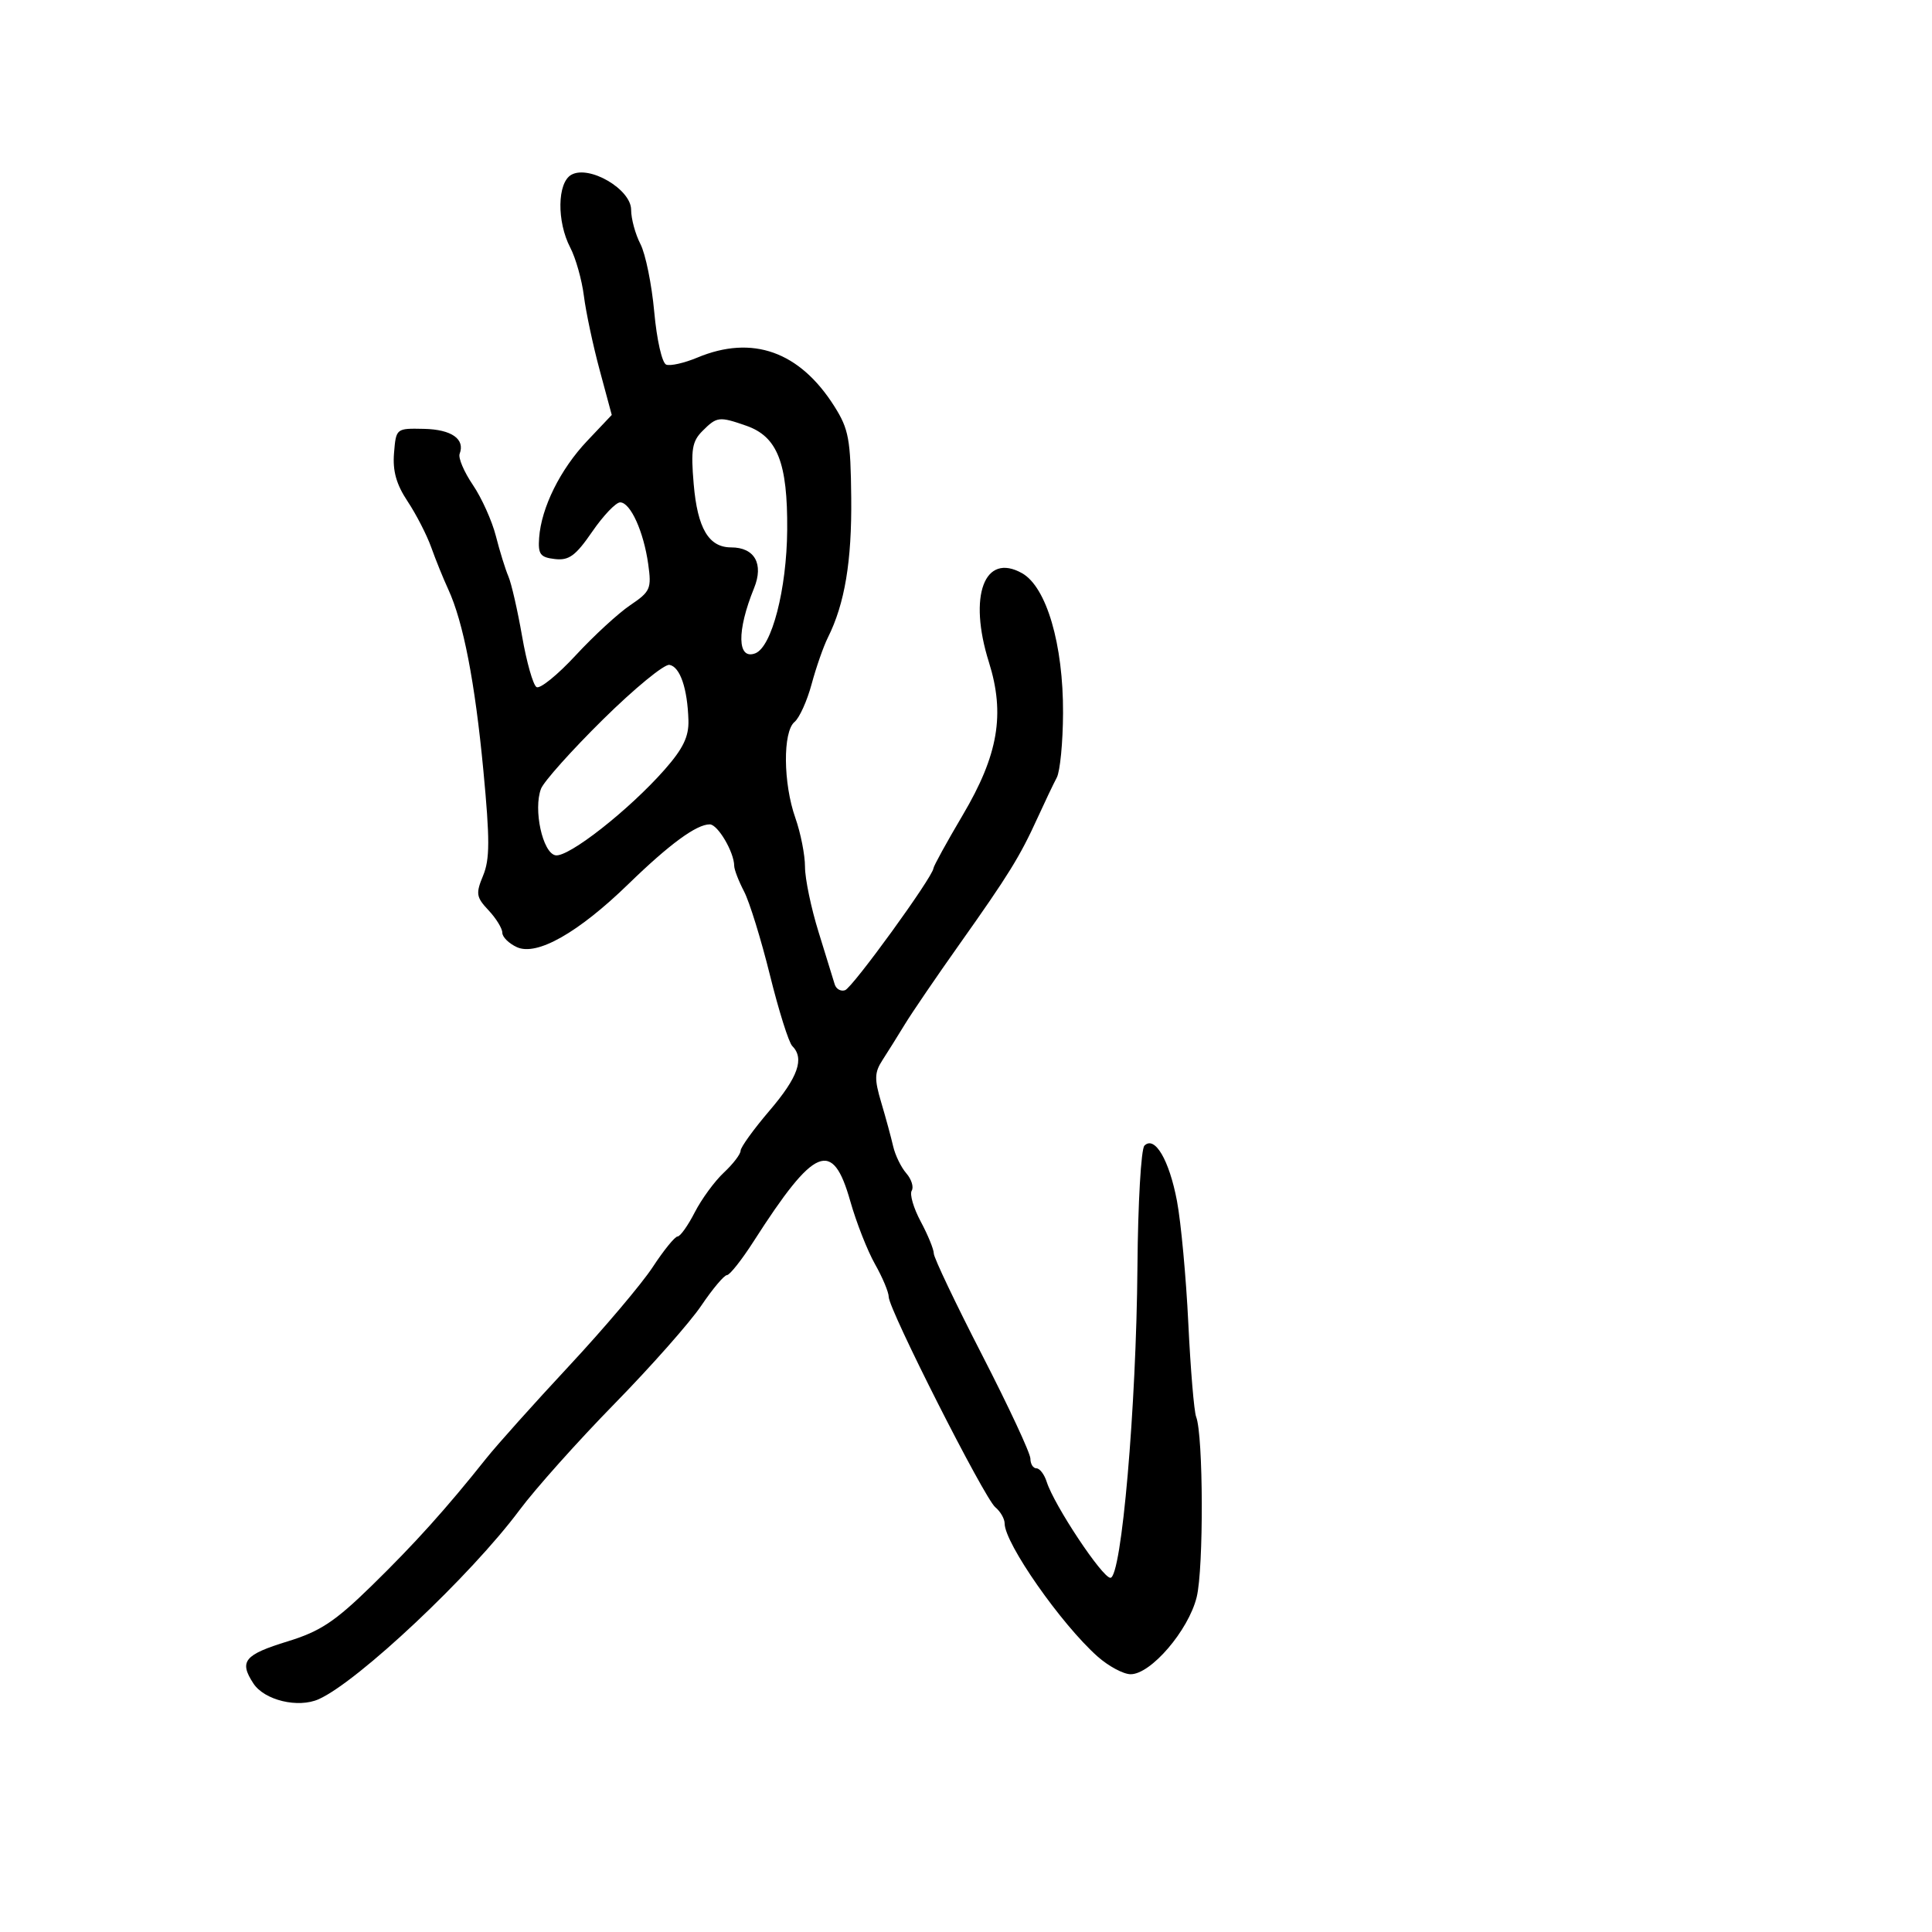 <svg xmlns="http://www.w3.org/2000/svg" width="300" height="300" viewBox="0 0 300 300" version="1.1">
	<path d="M 88.716 27.139 C 86.526 28.364, 86.440 34.402, 88.553 38.455 C 89.401 40.081, 90.352 43.456, 90.667 45.955 C 90.981 48.455, 92.083 53.635, 93.116 57.466 L 94.992 64.432 91.174 68.466 C 87.002 72.874, 84.056 78.813, 83.717 83.500 C 83.531 86.071, 83.880 86.544, 86.162 86.808 C 88.350 87.061, 89.383 86.304, 91.960 82.558 C 93.685 80.051, 95.637 78.004, 96.298 78.008 C 97.895 78.018, 99.943 82.526, 100.655 87.600 C 101.190 91.409, 100.992 91.861, 97.865 93.970 C 96.014 95.218, 92.200 98.726, 89.390 101.765 C 86.579 104.804, 83.843 107.021, 83.309 106.691 C 82.775 106.361, 81.767 102.808, 81.070 98.795 C 80.372 94.783, 79.415 90.600, 78.942 89.500 C 78.470 88.400, 77.595 85.578, 76.998 83.229 C 76.400 80.881, 74.791 77.308, 73.422 75.290 C 72.052 73.271, 71.130 71.102, 71.373 70.469 C 72.251 68.181, 70.117 66.685, 65.844 66.593 C 61.507 66.500, 61.500 66.506, 61.184 70.350 C 60.955 73.133, 61.540 75.213, 63.292 77.850 C 64.625 79.858, 66.278 83.075, 66.965 85 C 67.652 86.925, 68.837 89.850, 69.599 91.500 C 71.945 96.584, 73.755 105.920, 75.060 119.669 C 76.076 130.374, 76.068 133.423, 75.017 135.959 C 73.854 138.767, 73.938 139.305, 75.862 141.354 C 77.038 142.605, 78 144.172, 78 144.836 C 78 145.500, 79.023 146.509, 80.272 147.078 C 83.363 148.486, 89.795 144.839, 97.598 137.255 C 103.957 131.074, 108.158 127.995, 110.215 128.008 C 111.460 128.015, 113.994 132.319, 114.006 134.449 C 114.010 135.027, 114.699 136.817, 115.539 138.428 C 116.379 140.038, 118.183 145.873, 119.550 151.394 C 120.916 156.916, 122.476 161.876, 123.017 162.417 C 124.951 164.351, 123.931 167.262, 119.500 172.448 C 117.025 175.345, 115 178.151, 115 178.683 C 115 179.216, 113.831 180.742, 112.403 182.076 C 110.974 183.409, 108.940 186.188, 107.882 188.250 C 106.825 190.313, 105.624 192, 105.214 192 C 104.804 192, 103.067 194.137, 101.355 196.750 C 99.642 199.363, 93.799 206.268, 88.371 212.096 C 82.942 217.924, 77.150 224.389, 75.500 226.463 C 69.298 234.258, 64.400 239.701, 57.701 246.245 C 52.021 251.794, 49.714 253.322, 44.692 254.864 C 37.924 256.942, 37.091 257.963, 39.349 261.410 C 41.060 264.021, 46.303 265.279, 49.500 263.846 C 55.625 261.099, 73.149 244.594, 80.657 234.500 C 83.111 231.200, 89.745 223.775, 95.398 218 C 101.052 212.225, 107.122 205.362, 108.887 202.750 C 110.652 200.137, 112.449 198, 112.880 198 C 113.311 198, 115.177 195.638, 117.028 192.750 C 126.502 177.968, 129.283 176.810, 132.026 186.500 C 132.961 189.800, 134.687 194.201, 135.863 196.280 C 137.038 198.360, 138 200.654, 138 201.379 C 138 203.325, 152.844 232.626, 154.545 234.037 C 155.345 234.701, 156 235.839, 156 236.565 C 156 239.639, 164.779 252.205, 170.432 257.223 C 172.120 258.721, 174.421 259.958, 175.547 259.973 C 178.680 260.014, 184.546 253.177, 185.820 248 C 186.920 243.530, 186.858 222.871, 185.736 220 C 185.413 219.175, 184.867 212.650, 184.522 205.500 C 184.177 198.350, 183.385 189.800, 182.762 186.500 C 181.556 180.117, 179.308 176.292, 177.704 177.896 C 177.185 178.415, 176.699 186.863, 176.622 196.670 C 176.452 218.488, 174.149 245, 172.423 245 C 171.166 245, 163.683 233.727, 162.532 230.101 C 162.165 228.945, 161.446 228, 160.933 228 C 160.420 228, 160 227.322, 160 226.493 C 160 225.665, 156.625 218.424, 152.500 210.402 C 148.375 202.380, 145 195.289, 145 194.644 C 145 193.998, 144.087 191.767, 142.972 189.686 C 141.856 187.604, 141.225 185.445, 141.570 184.888 C 141.914 184.330, 141.536 183.115, 140.729 182.187 C 139.921 181.259, 139.004 179.375, 138.690 178 C 138.376 176.625, 137.542 173.561, 136.837 171.191 C 135.753 167.548, 135.783 166.532, 137.028 164.615 C 137.837 163.367, 139.400 160.869, 140.500 159.063 C 141.600 157.256, 145.425 151.649, 149 146.601 C 156.650 135.799, 158.363 133.027, 161.111 127 C 162.240 124.525, 163.584 121.707, 164.097 120.739 C 164.611 119.770, 165.048 115.270, 165.069 110.739 C 165.117 100.068, 162.501 91.138, 158.701 89.006 C 152.854 85.725, 150.318 92.523, 153.553 102.808 C 156.096 110.894, 155.014 117.227, 149.493 126.565 C 147.022 130.745, 144.975 134.466, 144.944 134.833 C 144.827 136.211, 132.381 153.373, 131.217 153.761 C 130.548 153.984, 129.824 153.566, 129.608 152.833 C 129.392 152.100, 128.267 148.453, 127.108 144.729 C 125.949 141.005, 125 136.449, 125 134.605 C 125 132.760, 124.325 129.338, 123.500 127 C 121.606 121.631, 121.539 113.628, 123.375 112.103 C 124.132 111.476, 125.325 108.833, 126.027 106.231 C 126.729 103.629, 127.866 100.375, 128.553 99 C 131.177 93.752, 132.280 87.144, 132.178 77.288 C 132.085 68.222, 131.793 66.632, 129.574 63.118 C 124.178 54.569, 116.834 51.953, 108.271 55.531 C 106.255 56.374, 104.085 56.863, 103.449 56.619 C 102.802 56.371, 101.982 52.758, 101.590 48.429 C 101.204 44.169, 100.238 39.427, 99.444 37.892 C 98.650 36.356, 98 33.961, 98 32.570 C 98 29.388, 91.496 25.583, 88.716 27.139 M 109.087 66.913 C 107.469 68.531, 107.257 69.802, 107.716 75.163 C 108.306 82.052, 110.049 85, 113.533 85 C 117.182 85, 118.621 87.562, 117.088 91.330 C 114.385 97.971, 114.470 102.524, 117.278 101.447 C 119.844 100.462, 122.163 91.505, 122.235 82.293 C 122.317 71.870, 120.717 67.794, 115.881 66.108 C 111.668 64.640, 111.319 64.681, 109.087 66.913 M 93.639 111.712 C 88.765 116.521, 84.431 121.367, 84.006 122.483 C 82.790 125.684, 84.252 132.425, 86.247 132.809 C 88.234 133.192, 97.681 125.779, 103.206 119.504 C 106.077 116.241, 106.976 114.379, 106.900 111.847 C 106.753 106.906, 105.604 103.546, 103.956 103.240 C 103.155 103.092, 98.512 106.904, 93.639 111.712" stroke="none" fill="black" fill-rule="evenodd"/>
</svg>